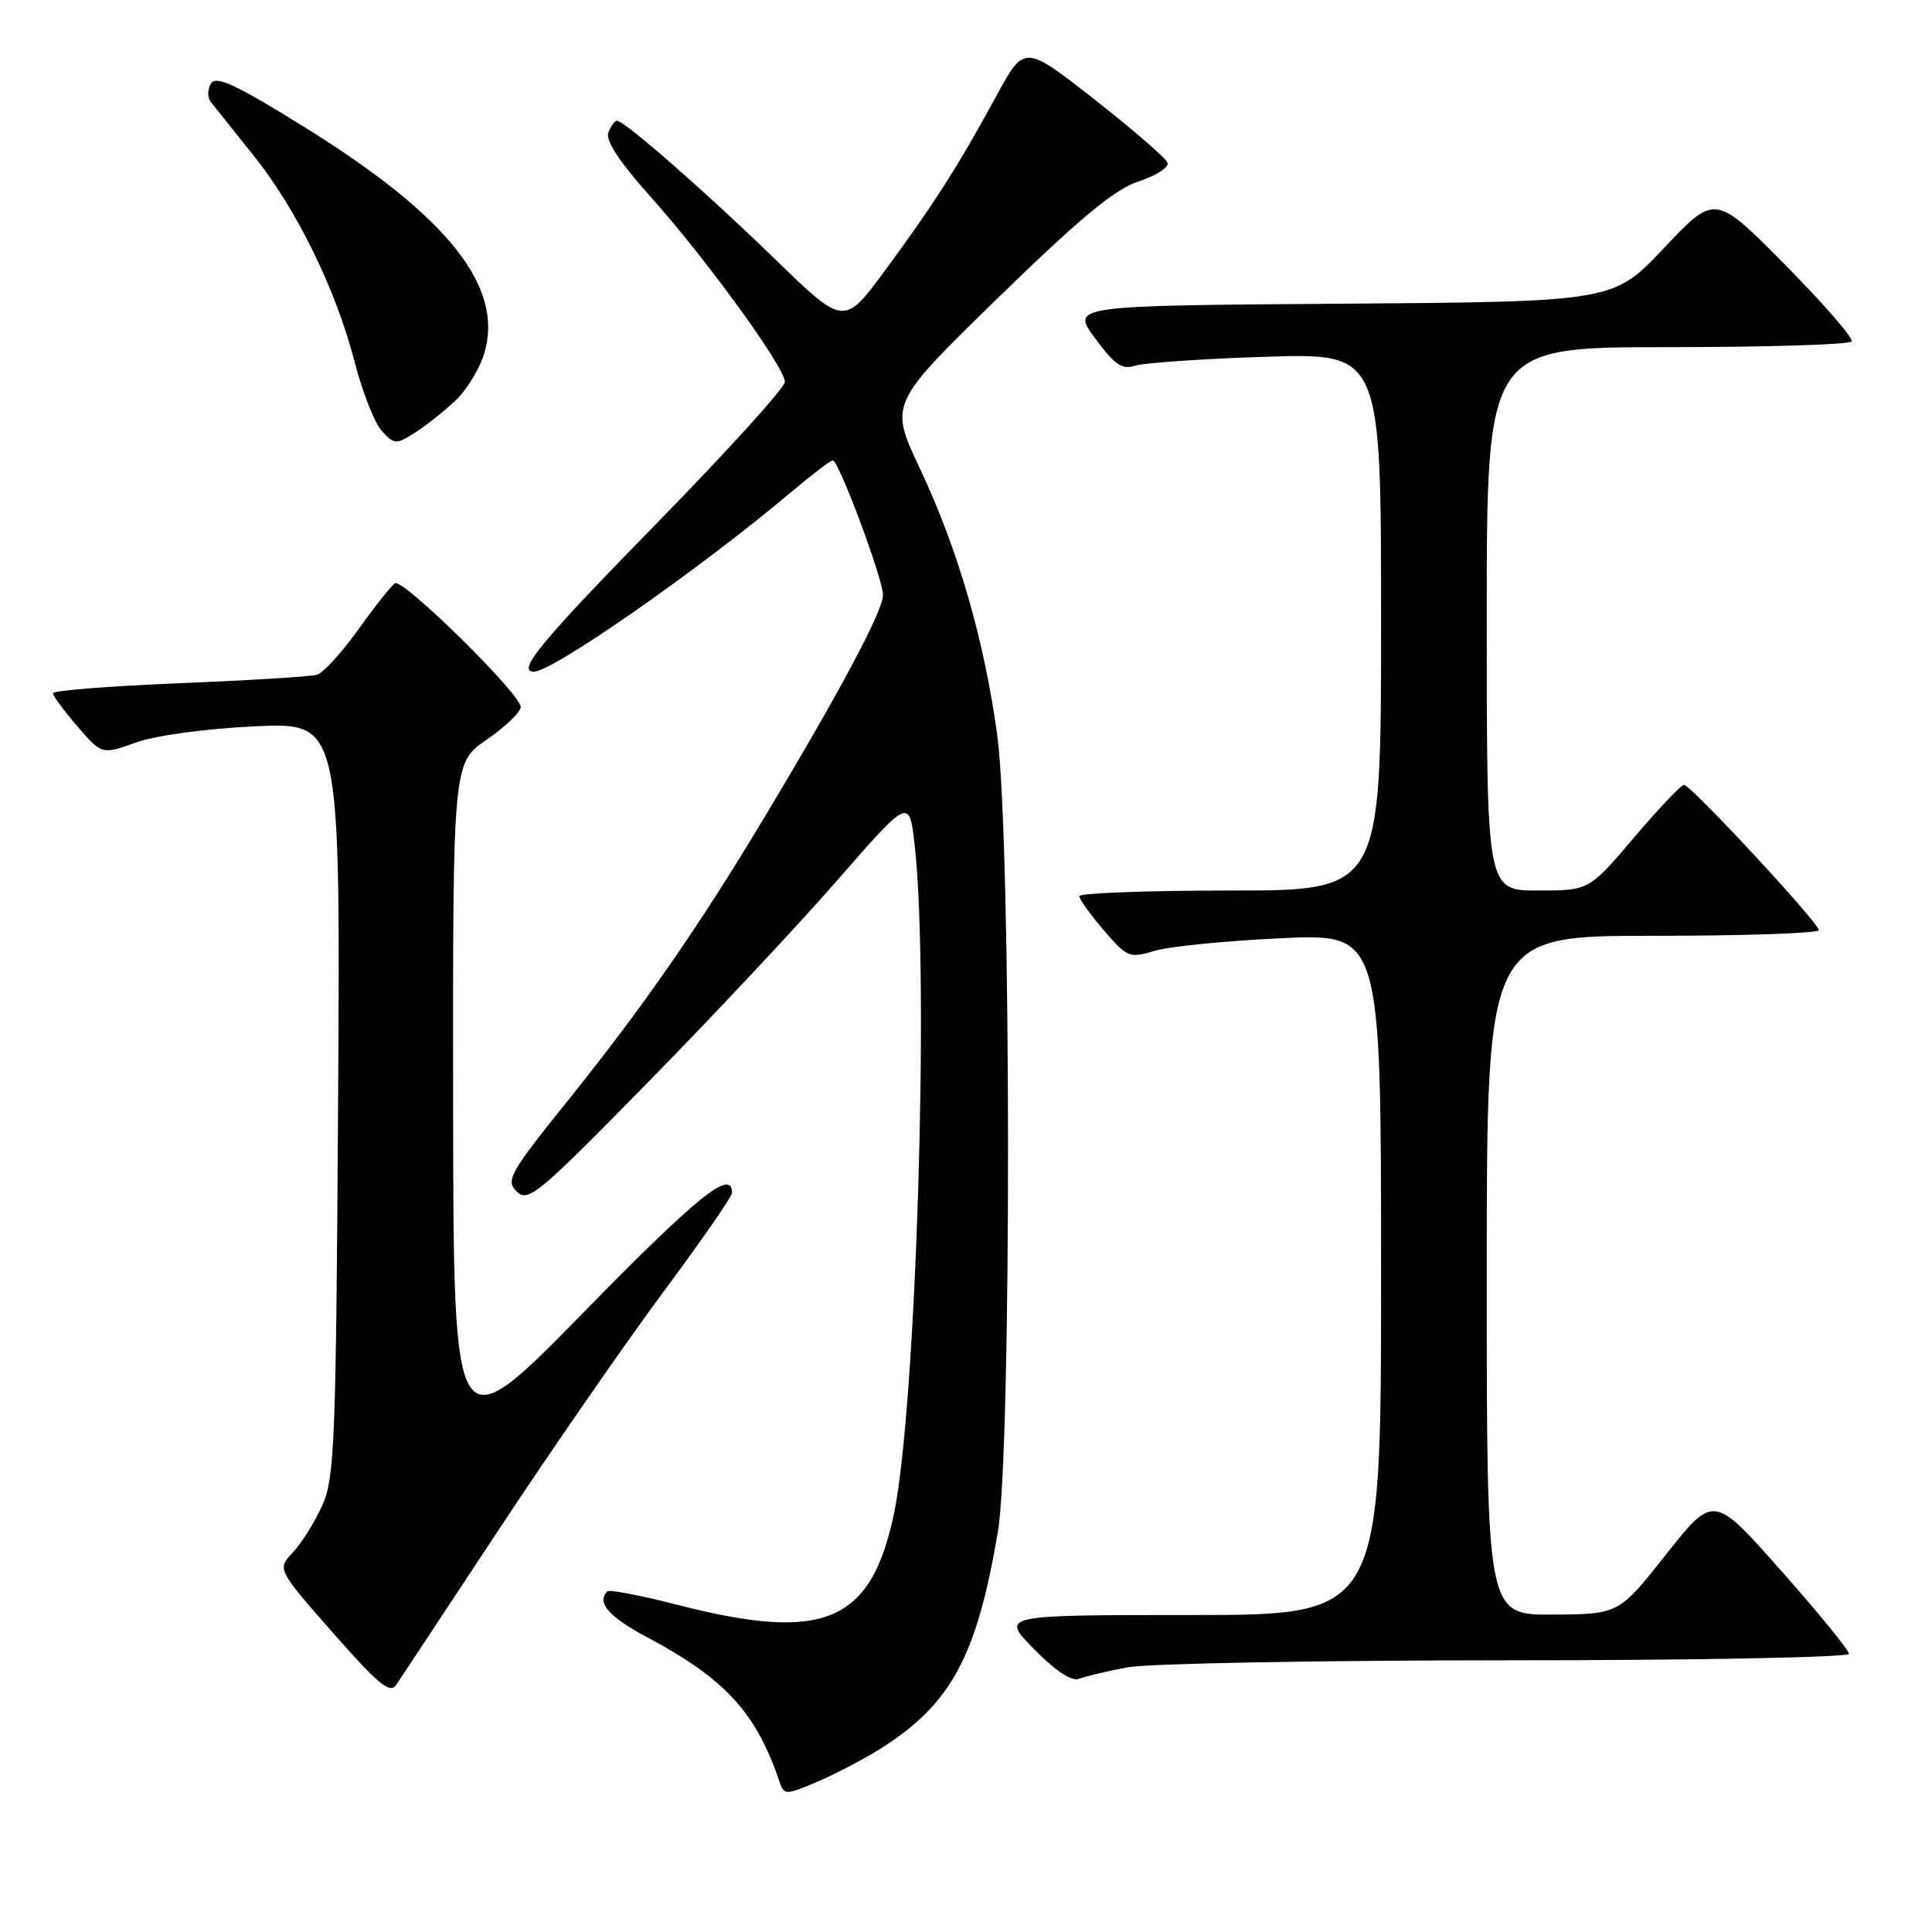 <?xml version="1.0" encoding="UTF-8" standalone="no"?>
<!DOCTYPE svg PUBLIC "-//W3C//DTD SVG 1.1//EN" "http://www.w3.org/Graphics/SVG/1.1/DTD/svg11.dtd" >
<svg xmlns="http://www.w3.org/2000/svg" xmlns:xlink="http://www.w3.org/1999/xlink" version="1.1" viewBox="0 0 256 256">
 <g >
 <path fill="currentColor"
d=" M 116.64 231.73 C 126.02 225.81 129.41 219.55 132.22 203.00 C 134.06 192.22 134.00 111.18 132.15 97.51 C 130.43 84.80 126.95 72.81 121.86 62.01 C 117.85 53.50 117.85 53.50 132.24 39.47 C 143.08 28.91 147.67 25.10 150.84 24.05 C 153.16 23.29 154.90 22.18 154.71 21.58 C 154.52 20.99 150.17 17.21 145.04 13.19 C 135.73 5.89 135.73 5.89 132.03 12.70 C 127.06 21.86 123.71 27.10 117.26 35.85 C 111.83 43.21 111.83 43.21 102.67 34.31 C 93.46 25.38 82.75 16.00 81.75 16.00 C 81.45 16.00 80.94 16.71 80.61 17.57 C 80.21 18.61 82.11 21.50 86.19 26.05 C 93.57 34.30 104.00 48.67 104.00 50.60 C 104.00 51.36 96.35 59.80 87.00 69.36 C 71.71 84.99 68.38 89.01 70.75 89.00 C 73.26 88.99 92.65 75.46 104.66 65.35 C 107.50 62.96 110.05 61.00 110.34 61.00 C 111.14 61.00 117.00 76.70 117.00 78.85 C 117.00 80.95 111.29 91.66 101.26 108.35 C 92.56 122.85 85.25 133.38 75.20 145.89 C 67.51 155.45 66.98 156.41 68.47 157.89 C 69.96 159.37 71.34 158.22 85.79 143.48 C 94.43 134.68 105.78 122.57 111.00 116.58 C 120.50 105.69 120.50 105.69 121.21 112.09 C 123.16 129.69 121.39 186.42 118.47 200.50 C 115.44 215.02 109.22 217.65 89.73 212.64 C 84.90 211.40 80.74 210.60 80.48 210.86 C 79.00 212.34 80.65 214.23 85.83 216.99 C 96.15 222.49 100.23 226.97 103.34 236.23 C 103.89 237.86 104.19 237.85 108.35 236.07 C 110.78 235.02 114.51 233.07 116.64 231.73 Z  M 66.13 202.63 C 73.07 192.11 82.86 177.98 87.88 171.22 C 92.89 164.47 97.00 158.54 97.00 158.06 C 97.00 154.78 92.45 158.44 77.30 173.92 C 60.09 191.50 60.09 191.50 60.04 146.30 C 60.00 101.10 60.00 101.10 64.50 98.00 C 66.97 96.30 69.00 94.35 69.00 93.68 C 69.00 91.97 53.41 76.63 52.34 77.29 C 51.87 77.58 49.68 80.33 47.49 83.40 C 45.30 86.46 42.83 89.17 42.00 89.41 C 41.17 89.65 32.96 90.16 23.75 90.53 C 14.54 90.91 7.01 91.50 7.01 91.86 C 7.02 92.21 8.49 94.19 10.26 96.25 C 13.50 100.00 13.50 100.00 18.00 98.39 C 20.61 97.45 27.24 96.55 33.80 96.24 C 45.10 95.72 45.10 95.72 44.80 145.61 C 44.53 191.09 44.34 195.85 42.70 199.49 C 41.71 201.68 39.96 204.48 38.81 205.70 C 36.72 207.93 36.72 207.93 44.11 216.35 C 50.11 223.18 51.69 224.48 52.50 223.26 C 53.05 222.43 59.18 213.14 66.13 202.63 Z  M 149.39 220.93 C 152.07 220.42 174.69 220.00 199.64 220.00 C 224.59 220.00 245.00 219.61 245.00 219.14 C 245.00 218.67 240.96 213.72 236.03 208.15 C 227.06 198.01 227.06 198.01 220.78 205.95 C 214.50 213.89 214.50 213.89 205.75 213.94 C 197.00 214.00 197.00 214.00 197.00 169.00 C 197.00 124.00 197.00 124.00 219.00 124.00 C 231.10 124.00 241.00 123.66 241.00 123.25 C 240.99 122.27 224.05 104.00 223.14 104.00 C 222.75 104.00 219.77 107.15 216.50 111.00 C 210.56 118.00 210.56 118.00 203.78 118.00 C 197.00 118.00 197.00 118.00 197.00 82.00 C 197.00 46.00 197.00 46.00 220.94 46.00 C 234.11 46.00 245.09 45.66 245.35 45.24 C 245.61 44.82 241.64 40.25 236.54 35.09 C 227.25 25.70 227.25 25.70 220.51 32.84 C 213.78 39.98 213.78 39.98 177.85 40.24 C 141.92 40.50 141.92 40.50 145.11 44.83 C 147.68 48.33 148.69 49.02 150.39 48.46 C 151.55 48.08 159.36 47.54 167.75 47.27 C 183.00 46.79 183.00 46.79 183.00 82.39 C 183.00 118.00 183.00 118.00 163.00 118.00 C 152.00 118.00 143.01 118.34 143.01 118.75 C 143.02 119.16 144.49 121.20 146.26 123.27 C 149.35 126.87 149.66 127.00 153.00 125.99 C 154.93 125.41 162.46 124.66 169.75 124.32 C 183.00 123.69 183.00 123.69 183.00 168.85 C 183.00 214.00 183.00 214.00 157.79 214.00 C 132.58 214.00 132.58 214.00 137.02 218.52 C 139.85 221.41 142.00 222.83 142.98 222.45 C 143.81 222.13 146.70 221.44 149.39 220.93 Z  M 60.27 53.16 C 61.80 51.74 63.55 48.89 64.17 46.82 C 66.80 38.06 59.44 28.75 40.66 17.04 C 31.38 11.26 28.64 9.97 27.97 11.05 C 27.50 11.81 27.47 12.90 27.91 13.47 C 28.34 14.03 30.86 17.19 33.51 20.49 C 39.30 27.69 44.51 38.33 47.01 48.03 C 48.02 51.96 49.63 56.04 50.58 57.09 C 52.22 58.90 52.48 58.92 54.91 57.38 C 56.34 56.48 58.75 54.58 60.27 53.16 Z "/>
</g>
</svg>